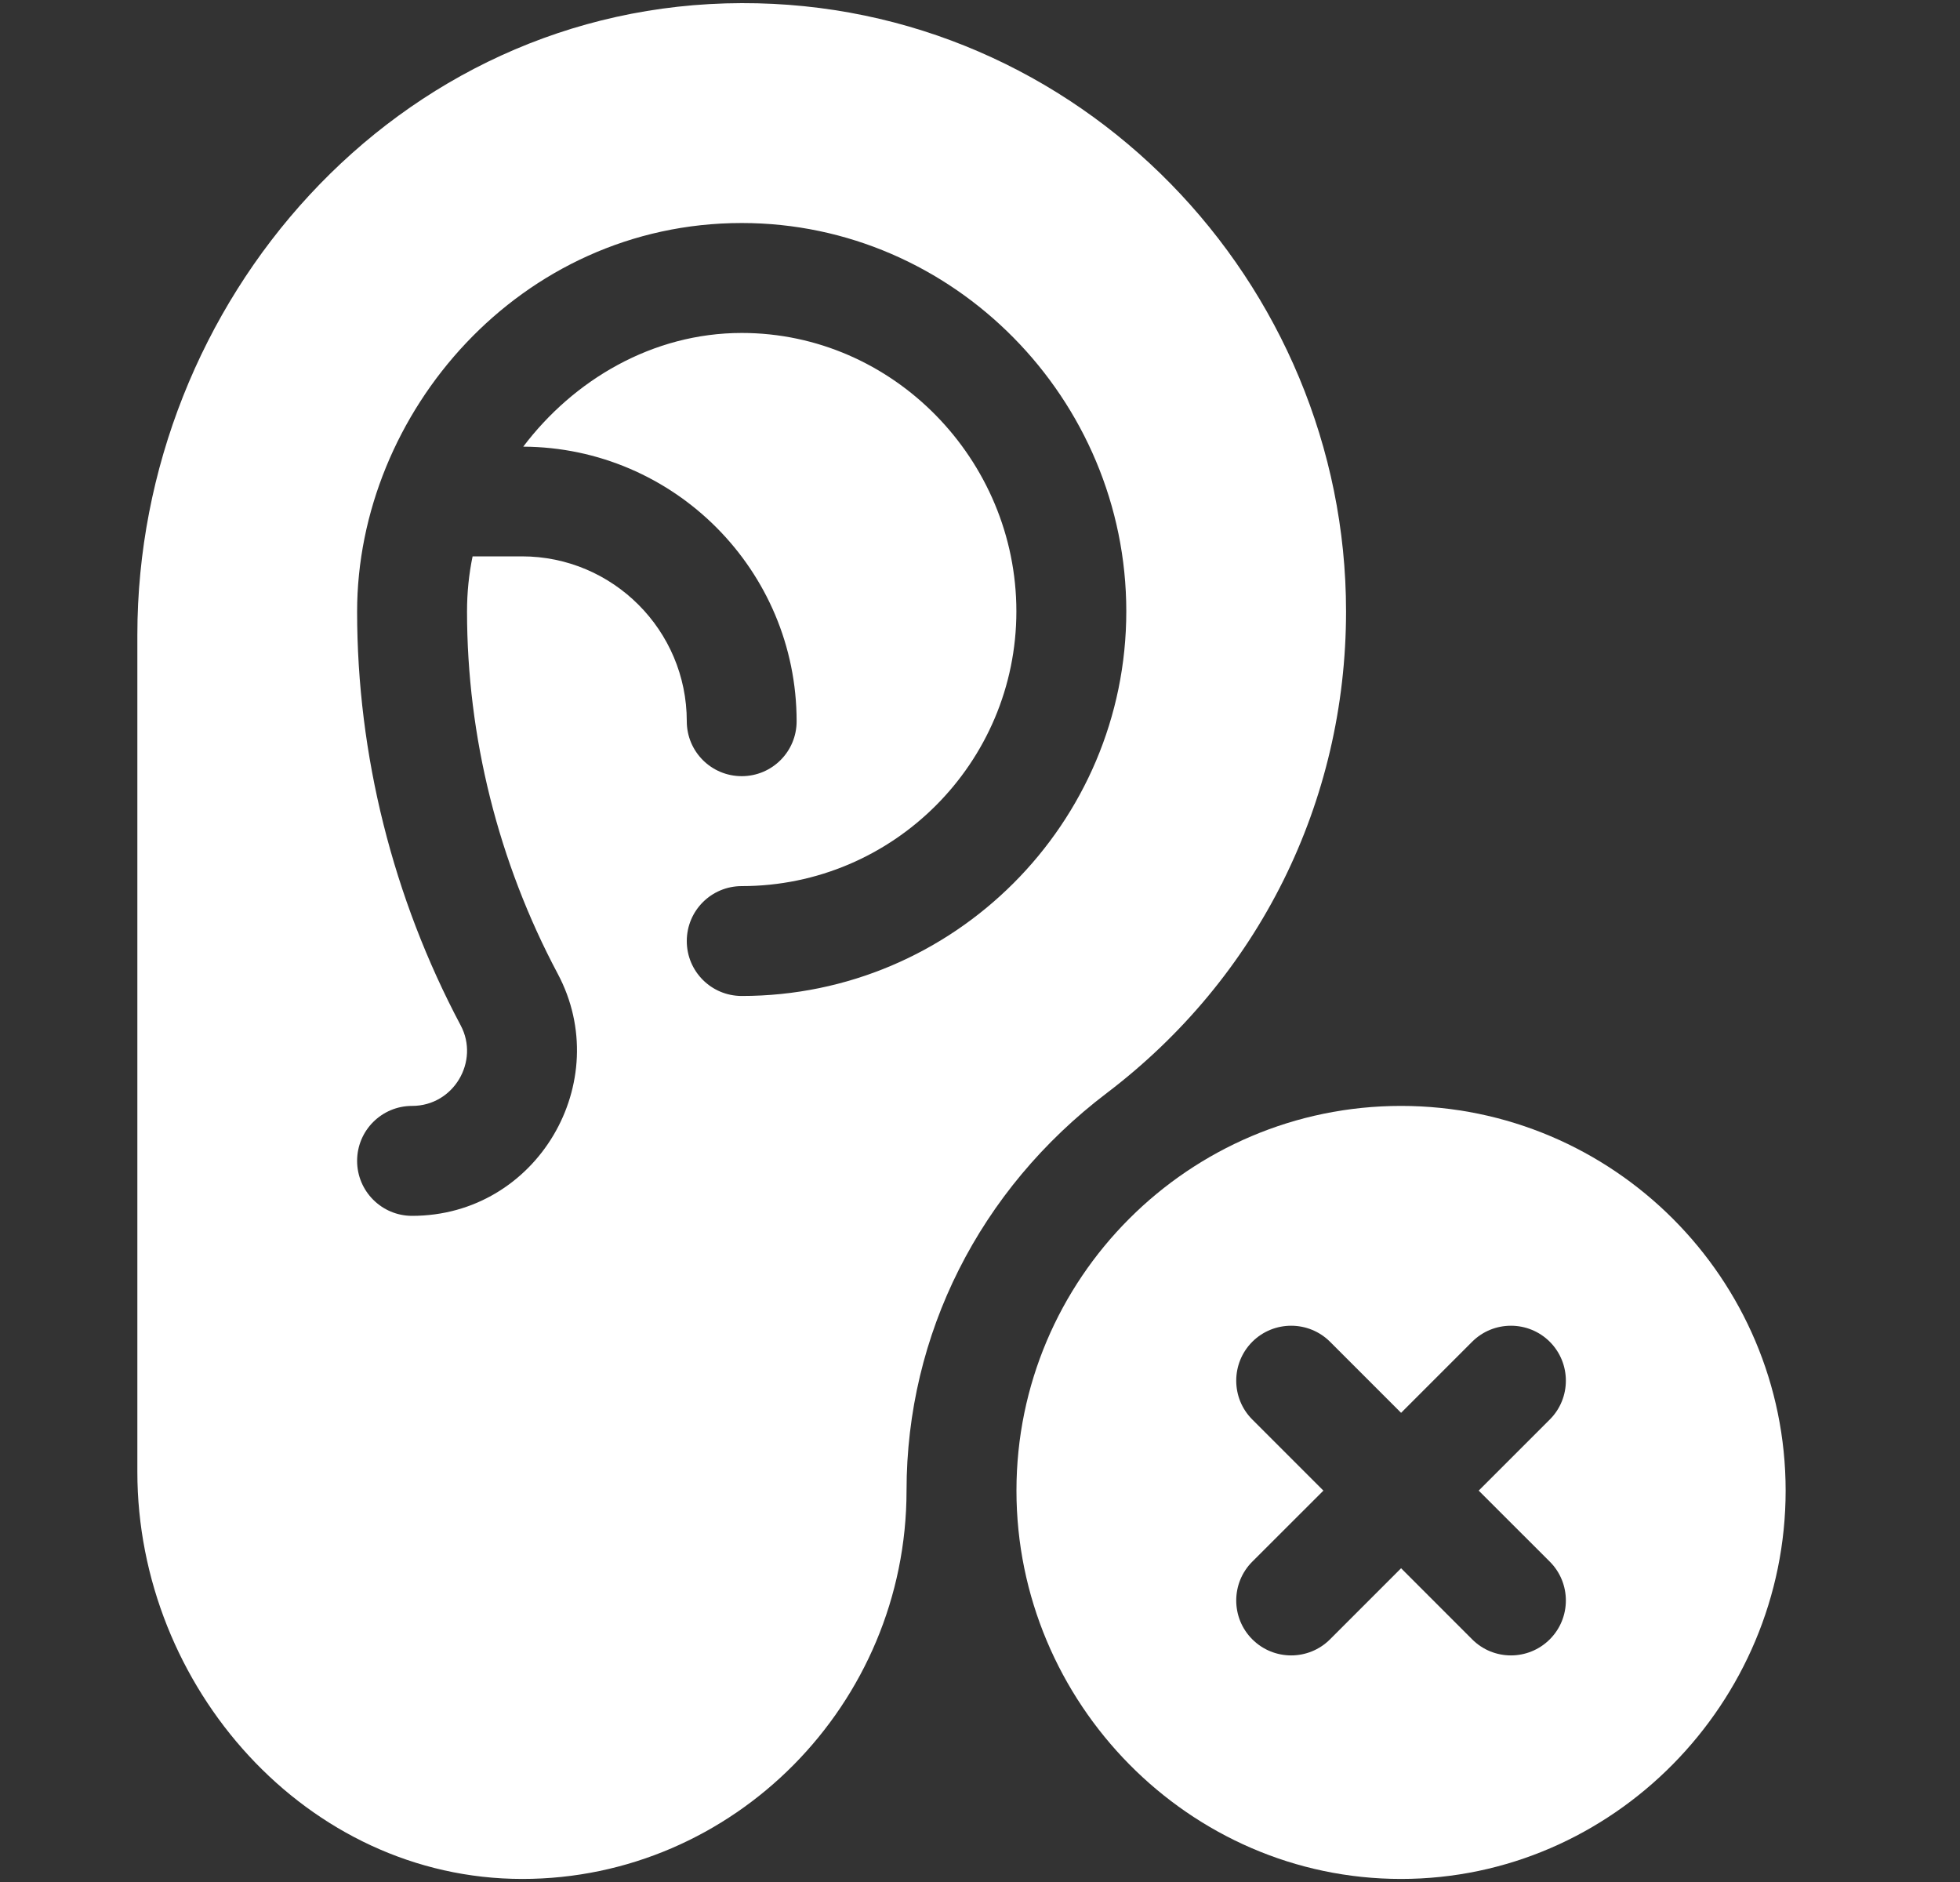 <svg width="25" height="24" viewBox="0 0 25 24" fill="none" xmlns="http://www.w3.org/2000/svg">
<rect x="0" y="0" width="25" height="24" fill="#333333" stroke="none"/>
<g clip-path="url(#clip0)">
<path d="M12.965 19.009C12.965 21.713 15.166 23.961 17.87 23.961C20.575 23.961 22.776 21.713 22.776 19.009C22.776 16.304 20.575 14.103 17.87 14.103C15.166 14.103 12.965 16.304 12.965 19.009ZM15.973 18.102C15.7 17.829 15.7 17.385 15.973 17.111C16.247 16.838 16.691 16.838 16.965 17.111L17.871 18.017L18.777 17.111C19.05 16.838 19.494 16.838 19.768 17.111C20.041 17.385 20.041 17.829 19.768 18.102L18.861 19.009L19.768 19.915C20.041 20.188 20.041 20.632 19.768 20.905C19.494 21.179 19.05 21.179 18.777 20.905L17.871 19.999L16.965 20.905C16.691 21.179 16.247 21.179 15.973 20.905C15.7 20.632 15.7 20.188 15.973 19.915L16.88 19.009L15.973 18.102Z" fill="white"/>
<path d="M6.662 23.961C9.357 23.961 11.563 21.732 11.563 19.008C11.563 17.018 12.494 15.171 14.116 13.94C16.056 12.467 17.169 10.228 17.169 7.796C17.169 3.605 13.77 0.029 9.461 0.04C5.043 0.05 1.752 3.864 1.752 8.097V18.77C1.752 21.507 3.911 23.961 6.662 23.961ZM5.876 13.076C5.012 11.45 4.555 9.625 4.555 7.8C4.555 5.269 6.63 2.844 9.461 2.844C12.165 2.844 14.366 5.092 14.366 7.796C14.366 10.501 12.165 12.701 9.461 12.701C9.073 12.701 8.76 12.388 8.76 12.001C8.76 11.613 9.073 11.3 9.461 11.3C11.393 11.3 12.964 9.728 12.964 7.796C12.964 5.864 11.393 4.246 9.461 4.246C8.32 4.246 7.314 4.849 6.674 5.696C8.598 5.705 10.161 7.271 10.161 9.198C10.161 9.585 9.848 9.898 9.461 9.898C9.073 9.898 8.76 9.585 8.76 9.198C8.76 8.038 7.817 7.095 6.658 7.095H6.028C5.981 7.322 5.957 7.556 5.957 7.796C5.957 9.397 6.356 10.993 7.113 12.416C7.848 13.793 6.854 15.505 5.256 15.505C4.869 15.505 4.555 15.191 4.555 14.804C4.555 14.416 4.869 14.103 5.256 14.103C5.79 14.103 6.119 13.531 5.876 13.076Z" fill="white"/>
</g>
<defs>
<clipPath id="clip0">
<rect width="23.921" height="23.921" fill="white" transform="translate(0.303 0.04)"/>
</clipPath>
</defs>
</svg>
